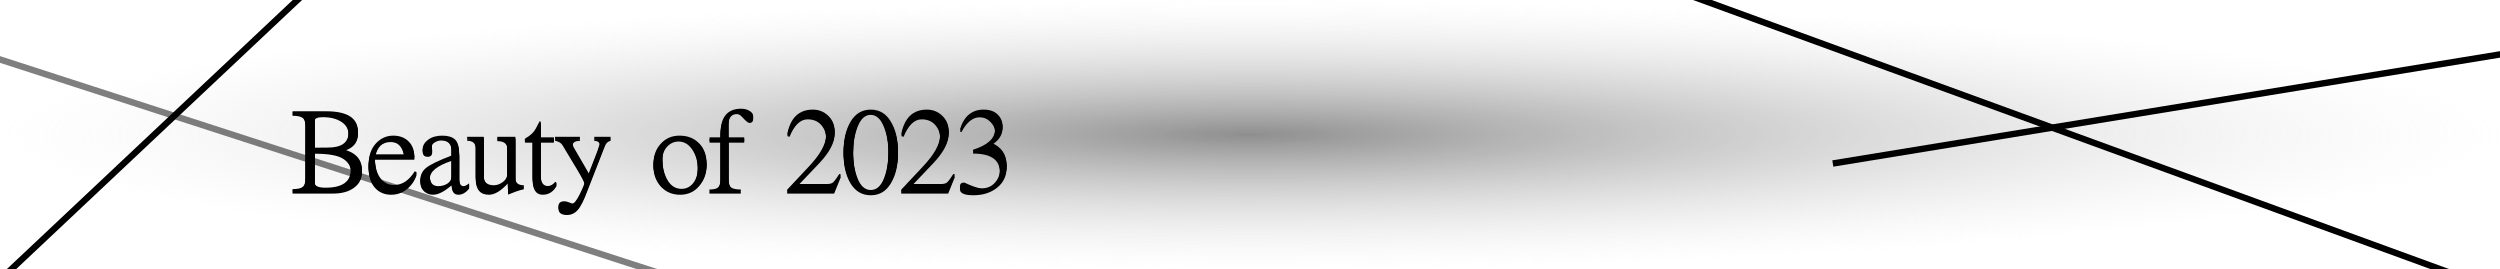<svg width="390" height="42" viewBox="0 0 390 42" fill="none" xmlns="http://www.w3.org/2000/svg">
<rect x="0" y="0" width="390" height="42" fill="#808080" stroke="none"/>
<g clip-path="url(#clip0_876_812)">
<rect width="390" height="42" fill="white"/>
<rect width="390" height="42" fill="url(#paint0_radial_876_812)" fill-opacity="0.68"/>
<line x1="-20.846" y1="2.524" x2="121.154" y2="48.524" stroke="black" stroke-opacity="0.5"/>
<line x1="-6.343" y1="49.636" x2="78.657" y2="-30.364" stroke="black"/>
<line x1="285.919" y1="25.507" x2="444.919" y2="-0.493" stroke="black"/>
<line x1="223.171" y1="-15.47" x2="445.171" y2="65.53" stroke="black"/>
<path d="M151.79 23.56C154.083 22.84 155.23 21.78 155.23 20.38C155.23 19.82 154.99 19.3 154.51 18.82C154.03 18.34 153.47 18.1 152.83 18.1C151.75 18.1 150.803 18.867 149.99 20.4L149.77 20.34C150.396 18.313 151.623 17.3 153.45 17.3C154.383 17.3 155.103 17.547 155.61 18.04C156.13 18.533 156.39 19.133 156.39 19.84C156.39 20.853 155.81 21.727 154.65 22.46C156.236 23.14 157.03 24.3 157.03 25.94C157.03 27.247 156.536 28.293 155.55 29.08C154.576 29.867 153.336 30.26 151.83 30.26C150.443 30.26 149.75 29.947 149.75 29.32C149.75 28.893 149.95 28.68 150.35 28.68C150.416 28.68 150.476 28.693 150.53 28.72C151.743 29.293 152.616 29.58 153.15 29.58C153.99 29.58 154.67 29.293 155.19 28.72C155.723 28.133 155.99 27.46 155.99 26.7C155.99 24.74 154.596 23.76 151.81 23.76L151.79 23.56Z" fill="black"/>
<path d="M147.915 30H140.595V29.78L143.935 26.22C145.749 24.3 146.655 22.673 146.655 21.34C146.655 20.54 146.395 19.853 145.875 19.28C145.369 18.707 144.669 18.42 143.775 18.42C142.642 18.42 141.702 19.327 140.955 21.14L140.615 21.04C141.122 18.547 142.449 17.3 144.595 17.3C145.529 17.3 146.329 17.62 146.995 18.26C147.662 18.9 147.995 19.707 147.995 20.68C147.995 22.04 147.195 23.567 145.595 25.26L142.135 28.9H146.935C147.202 28.9 147.442 28.84 147.655 28.72C147.869 28.587 148.222 28.127 148.715 27.34L148.955 27.42L147.915 30Z" fill="black"/>
<path d="M140.081 23.8C140.081 25.653 139.707 27.193 138.961 28.42C138.227 29.647 137.187 30.26 135.841 30.26C134.494 30.26 133.447 29.653 132.701 28.44C131.967 27.213 131.601 25.673 131.601 23.82C131.601 21.953 131.967 20.4 132.701 19.16C133.447 17.92 134.494 17.3 135.841 17.3C137.187 17.3 138.227 17.92 138.961 19.16C139.707 20.387 140.081 21.933 140.081 23.8ZM133.081 23.78C133.081 25.473 133.321 26.907 133.801 28.08C134.281 29.253 134.961 29.84 135.841 29.84C136.721 29.84 137.401 29.253 137.881 28.08C138.361 26.893 138.601 25.46 138.601 23.78C138.601 22.087 138.347 20.653 137.841 19.48C137.347 18.307 136.674 17.72 135.821 17.72C134.967 17.72 134.294 18.327 133.801 19.54C133.321 20.753 133.081 22.167 133.081 23.78Z" fill="black"/>
<path d="M130.126 30H122.806V29.78L126.146 26.22C127.959 24.3 128.866 22.673 128.866 21.34C128.866 20.54 128.606 19.853 128.086 19.28C127.579 18.707 126.879 18.42 125.986 18.42C124.853 18.42 123.913 19.327 123.166 21.14L122.826 21.04C123.333 18.547 124.659 17.3 126.806 17.3C127.739 17.3 128.539 17.62 129.206 18.26C129.873 18.9 130.206 19.707 130.206 20.68C130.206 22.04 129.406 23.567 127.806 25.26L124.346 28.9H129.146C129.413 28.9 129.653 28.84 129.866 28.72C130.079 28.587 130.433 28.127 130.926 27.34L131.166 27.42L130.126 30Z" fill="black"/>
<path d="M116.097 22.06H113.657V28.04C113.657 28.773 113.797 29.247 114.077 29.46C114.37 29.66 114.864 29.76 115.557 29.76V30H110.677V29.76C111.33 29.76 111.777 29.653 112.017 29.44C112.27 29.213 112.397 28.747 112.397 28.04V22.06H110.697V21.62H112.397V21.1C112.397 18.473 113.47 17.16 115.617 17.16C116.124 17.16 116.564 17.273 116.937 17.5C117.31 17.727 117.497 18 117.497 18.32C117.497 18.76 117.297 18.98 116.897 18.98C116.71 18.98 116.324 18.66 115.737 18.02C115.484 17.74 115.224 17.6 114.957 17.6C114.077 17.6 113.637 18.187 113.637 19.36V21.62H116.097V22.06Z" fill="black"/>
<path d="M110.222 25.72C110.222 26.893 109.836 27.933 109.062 28.84C108.302 29.733 107.316 30.18 106.102 30.18C104.889 30.18 103.889 29.76 103.102 28.92C102.329 28.067 101.942 27.013 101.942 25.76C101.942 24.493 102.322 23.447 103.082 22.62C103.842 21.78 104.816 21.36 106.002 21.36C107.256 21.36 108.269 21.753 109.042 22.54C109.829 23.313 110.222 24.373 110.222 25.72ZM108.862 26.26C108.862 25.033 108.576 24 108.002 23.16C107.442 22.307 106.729 21.88 105.862 21.88C105.156 21.88 104.556 22.153 104.062 22.7C103.569 23.233 103.322 23.94 103.322 24.82C103.322 26.207 103.589 27.36 104.122 28.28C104.656 29.2 105.389 29.66 106.322 29.66C107.056 29.66 107.662 29.36 108.142 28.76C108.622 28.16 108.862 27.327 108.862 26.26Z" fill="black"/>
<path d="M95.248 21.78C94.835 21.847 94.535 22.133 94.348 22.64L91.648 29.54C91.102 31.033 90.595 32.04 90.128 32.56C89.662 33.08 89.108 33.34 88.468 33.34C87.575 33.34 87.128 33.013 87.128 32.36C87.128 31.853 87.435 31.6 88.048 31.6C88.261 31.6 88.495 31.653 88.748 31.76C89.001 31.88 89.188 31.94 89.308 31.94C89.588 31.94 89.975 31.44 90.468 30.44C90.962 29.44 91.208 28.82 91.208 28.58C91.208 28.34 90.822 27.573 90.048 26.28L87.728 22.42C87.515 22.087 87.135 21.867 86.588 21.76V21.54H90.468V21.78C89.695 21.78 89.308 22.047 89.308 22.58C89.308 22.767 89.382 22.987 89.528 23.24L91.848 27.24L93.168 23.84C93.288 23.467 93.375 23.207 93.428 23.06C93.535 22.753 93.588 22.587 93.588 22.56C93.588 22.04 93.295 21.78 92.708 21.78V21.54H95.248V21.78Z" fill="black"/>
<path d="M86.413 22.06H84.353V27.52C84.353 28.653 84.727 29.22 85.473 29.22C85.887 29.22 86.267 29 86.613 28.56L86.853 28.76C86.347 29.707 85.613 30.18 84.653 30.18C83.613 30.18 83.093 29.387 83.093 27.8V22.06H81.933L81.853 21.94C81.853 21.873 81.913 21.807 82.033 21.74C82.78 21.313 83.3 20.813 83.593 20.24C83.847 19.747 84.047 19.367 84.193 19.1C84.3 19.1 84.353 19.18 84.353 19.34V21.62H86.413V22.06Z" fill="black"/>
<path d="M81.719 29.32C81.225 29.44 80.799 29.567 80.439 29.7C79.945 29.9 79.552 30.053 79.259 30.16L79.219 28.42C78.139 29.593 77.159 30.18 76.279 30.18C74.906 30.18 74.219 29.367 74.219 27.74V23.02C74.219 22.18 73.772 21.76 72.879 21.76V21.54H75.479V27.68C75.479 28.627 75.999 29.1 77.039 29.1C77.519 29.1 77.986 28.933 78.439 28.6C78.906 28.253 79.139 27.827 79.139 27.32V23.04C79.139 22.227 78.619 21.82 77.579 21.82V21.54H80.399V27.98C80.399 28.727 80.839 29.1 81.719 29.1V29.32Z" fill="black"/>
<path d="M73.179 29.24C72.659 29.867 72.106 30.18 71.519 30.18C70.812 30.18 70.459 29.687 70.459 28.7C69.326 29.687 68.359 30.18 67.559 30.18C67.026 30.18 66.559 30.007 66.159 29.66C65.772 29.313 65.579 28.84 65.579 28.24C65.579 27.507 65.872 26.893 66.459 26.4C67.046 25.907 68.372 25.26 70.439 24.46V23.36C70.439 22.267 69.899 21.72 68.819 21.72C68.472 21.72 68.139 21.82 67.819 22.02C67.499 22.207 67.339 22.453 67.339 22.76C67.339 22.947 67.359 23.167 67.399 23.42C67.412 23.473 67.419 23.52 67.419 23.56C67.419 24.027 67.186 24.26 66.719 24.26C66.199 24.26 65.939 23.993 65.939 23.46C65.939 22.913 66.219 22.427 66.779 22C67.352 21.573 68.086 21.36 68.979 21.36C69.886 21.36 70.552 21.56 70.979 21.96C71.419 22.347 71.639 23.147 71.639 24.36V28.02C71.639 28.833 71.866 29.24 72.319 29.24C72.532 29.24 72.819 29.093 73.179 28.8V29.24ZM70.439 24.9C68.186 25.647 67.059 26.56 67.059 27.64C67.059 28.707 67.492 29.24 68.359 29.24C68.892 29.24 69.372 29.107 69.799 28.84C70.226 28.56 70.439 28.173 70.439 27.68V24.9Z" fill="black"/>
<path d="M64.999 27.06C64.732 27.94 64.239 28.68 63.519 29.28C62.799 29.88 61.966 30.18 61.019 30.18C59.966 30.18 59.112 29.807 58.459 29.06C57.819 28.313 57.499 27.287 57.499 25.98C57.499 24.553 57.872 23.427 58.619 22.6C59.379 21.773 60.286 21.36 61.339 21.36C62.339 21.36 63.139 21.66 63.739 22.26C64.339 22.847 64.639 23.667 64.639 24.72H58.479C58.479 26.107 58.752 27.18 59.299 27.94C59.846 28.687 60.572 29.06 61.479 29.06C62.746 29.06 63.819 28.347 64.699 26.92L64.999 27.06ZM63.059 24.28C62.832 22.733 62.126 21.96 60.939 21.96C59.619 21.96 58.819 22.733 58.539 24.28H63.059Z" fill="black"/>
<path d="M45.64 17.56H50.9C54.193 17.56 55.84 18.62 55.84 20.74C55.84 22.127 55.007 23.027 53.34 23.44C55.42 23.92 56.46 25.007 56.46 26.7C56.46 27.7 56.047 28.5 55.22 29.1C54.407 29.7 53.307 30 51.92 30H45.64V29.7C46.44 29.7 46.973 29.58 47.24 29.34C47.52 29.1 47.66 28.633 47.66 27.94V19.6C47.66 18.92 47.52 18.46 47.24 18.22C46.96 17.98 46.427 17.86 45.64 17.86V17.56ZM49.1 28.72C49.1 29.227 49.667 29.48 50.8 29.48C53.427 29.48 54.74 28.527 54.74 26.62C54.74 25.78 54.34 25.1 53.54 24.58C52.74 24.047 51.26 23.78 49.1 23.78V28.72ZM49.1 23.24L51.16 23.22C53.307 23.22 54.38 22.427 54.38 20.84C54.38 19.96 54 19.28 53.24 18.8C52.493 18.32 51.533 18.08 50.36 18.08C49.52 18.08 49.1 18.267 49.1 18.64V23.24Z" fill="black"/>
<path d="M151.79 23.36C154.083 22.64 155.23 21.58 155.23 20.18C155.23 19.62 154.99 19.1 154.51 18.62C154.03 18.14 153.47 17.9 152.83 17.9C151.75 17.9 150.803 18.667 149.99 20.2L149.77 20.14C150.396 18.113 151.623 17.1 153.45 17.1C154.383 17.1 155.103 17.347 155.61 17.84C156.13 18.333 156.39 18.933 156.39 19.64C156.39 20.653 155.81 21.527 154.65 22.26C156.236 22.94 157.03 24.1 157.03 25.74C157.03 27.047 156.536 28.093 155.55 28.88C154.576 29.667 153.336 30.06 151.83 30.06C150.443 30.06 149.75 29.747 149.75 29.12C149.75 28.693 149.95 28.48 150.35 28.48C150.416 28.48 150.476 28.493 150.53 28.52C151.743 29.093 152.616 29.38 153.15 29.38C153.99 29.38 154.67 29.093 155.19 28.52C155.723 27.933 155.99 27.26 155.99 26.5C155.99 24.54 154.596 23.56 151.81 23.56L151.79 23.36Z" fill="black"/>
<path d="M147.915 29.8H140.595V29.58L143.935 26.02C145.749 24.1 146.655 22.473 146.655 21.14C146.655 20.34 146.395 19.653 145.875 19.08C145.369 18.507 144.669 18.22 143.775 18.22C142.642 18.22 141.702 19.127 140.955 20.94L140.615 20.84C141.122 18.347 142.449 17.1 144.595 17.1C145.529 17.1 146.329 17.42 146.995 18.06C147.662 18.7 147.995 19.507 147.995 20.48C147.995 21.84 147.195 23.367 145.595 25.06L142.135 28.7H146.935C147.202 28.7 147.442 28.64 147.655 28.52C147.869 28.387 148.222 27.927 148.715 27.14L148.955 27.22L147.915 29.8Z" fill="black"/>
<path d="M140.081 23.6C140.081 25.453 139.707 26.993 138.961 28.22C138.227 29.447 137.187 30.06 135.841 30.06C134.494 30.06 133.447 29.453 132.701 28.24C131.967 27.013 131.601 25.473 131.601 23.62C131.601 21.753 131.967 20.2 132.701 18.96C133.447 17.72 134.494 17.1 135.841 17.1C137.187 17.1 138.227 17.72 138.961 18.96C139.707 20.187 140.081 21.733 140.081 23.6ZM133.081 23.58C133.081 25.273 133.321 26.707 133.801 27.88C134.281 29.053 134.961 29.64 135.841 29.64C136.721 29.64 137.401 29.053 137.881 27.88C138.361 26.693 138.601 25.26 138.601 23.58C138.601 21.887 138.347 20.453 137.841 19.28C137.347 18.107 136.674 17.52 135.821 17.52C134.967 17.52 134.294 18.127 133.801 19.34C133.321 20.553 133.081 21.967 133.081 23.58Z" fill="black"/>
<path d="M130.126 29.8H122.806V29.58L126.146 26.02C127.959 24.1 128.866 22.473 128.866 21.14C128.866 20.34 128.606 19.653 128.086 19.08C127.579 18.507 126.879 18.22 125.986 18.22C124.853 18.22 123.913 19.127 123.166 20.94L122.826 20.84C123.333 18.347 124.659 17.1 126.806 17.1C127.739 17.1 128.539 17.42 129.206 18.06C129.873 18.7 130.206 19.507 130.206 20.48C130.206 21.84 129.406 23.367 127.806 25.06L124.346 28.7H129.146C129.413 28.7 129.653 28.64 129.866 28.52C130.079 28.387 130.433 27.927 130.926 27.14L131.166 27.22L130.126 29.8Z" fill="black"/>
<path d="M116.097 21.86H113.657V27.84C113.657 28.573 113.797 29.047 114.077 29.26C114.37 29.46 114.864 29.56 115.557 29.56V29.8H110.677V29.56C111.33 29.56 111.777 29.453 112.017 29.24C112.27 29.013 112.397 28.547 112.397 27.84V21.86H110.697V21.42H112.397V20.9C112.397 18.273 113.47 16.96 115.617 16.96C116.124 16.96 116.564 17.073 116.937 17.3C117.31 17.527 117.497 17.8 117.497 18.12C117.497 18.56 117.297 18.78 116.897 18.78C116.71 18.78 116.324 18.46 115.737 17.82C115.484 17.54 115.224 17.4 114.957 17.4C114.077 17.4 113.637 17.987 113.637 19.16V21.42H116.097V21.86Z" fill="black"/>
<path d="M110.222 25.52C110.222 26.693 109.836 27.733 109.062 28.64C108.302 29.533 107.316 29.98 106.102 29.98C104.889 29.98 103.889 29.56 103.102 28.72C102.329 27.867 101.942 26.813 101.942 25.56C101.942 24.293 102.322 23.247 103.082 22.42C103.842 21.58 104.816 21.16 106.002 21.16C107.256 21.16 108.269 21.553 109.042 22.34C109.829 23.113 110.222 24.173 110.222 25.52ZM108.862 26.06C108.862 24.833 108.576 23.8 108.002 22.96C107.442 22.107 106.729 21.68 105.862 21.68C105.156 21.68 104.556 21.953 104.062 22.5C103.569 23.033 103.322 23.74 103.322 24.62C103.322 26.007 103.589 27.16 104.122 28.08C104.656 29 105.389 29.46 106.322 29.46C107.056 29.46 107.662 29.16 108.142 28.56C108.622 27.96 108.862 27.127 108.862 26.06Z" fill="black"/>
<path d="M95.248 21.58C94.835 21.647 94.535 21.933 94.348 22.44L91.648 29.34C91.102 30.833 90.595 31.84 90.128 32.36C89.662 32.88 89.108 33.14 88.468 33.14C87.575 33.14 87.128 32.813 87.128 32.16C87.128 31.653 87.435 31.4 88.048 31.4C88.261 31.4 88.495 31.453 88.748 31.56C89.001 31.68 89.188 31.74 89.308 31.74C89.588 31.74 89.975 31.24 90.468 30.24C90.962 29.24 91.208 28.62 91.208 28.38C91.208 28.14 90.822 27.373 90.048 26.08L87.728 22.22C87.515 21.887 87.135 21.667 86.588 21.56V21.34H90.468V21.58C89.695 21.58 89.308 21.847 89.308 22.38C89.308 22.567 89.382 22.787 89.528 23.04L91.848 27.04L93.168 23.64C93.288 23.267 93.375 23.007 93.428 22.86C93.535 22.553 93.588 22.387 93.588 22.36C93.588 21.84 93.295 21.58 92.708 21.58V21.34H95.248V21.58Z" fill="black"/>
<path d="M86.413 21.86H84.353V27.32C84.353 28.453 84.727 29.02 85.473 29.02C85.887 29.02 86.267 28.8 86.613 28.36L86.853 28.56C86.347 29.507 85.613 29.98 84.653 29.98C83.613 29.98 83.093 29.187 83.093 27.6V21.86H81.933L81.853 21.74C81.853 21.673 81.913 21.607 82.033 21.54C82.78 21.113 83.3 20.613 83.593 20.04C83.847 19.547 84.047 19.167 84.193 18.9C84.3 18.9 84.353 18.98 84.353 19.14V21.42H86.413V21.86Z" fill="black"/>
<path d="M81.719 29.12C81.225 29.24 80.799 29.367 80.439 29.5C79.945 29.7 79.552 29.853 79.259 29.96L79.219 28.22C78.139 29.393 77.159 29.98 76.279 29.98C74.906 29.98 74.219 29.167 74.219 27.54V22.82C74.219 21.98 73.772 21.56 72.879 21.56V21.34H75.479V27.48C75.479 28.427 75.999 28.9 77.039 28.9C77.519 28.9 77.986 28.733 78.439 28.4C78.906 28.053 79.139 27.627 79.139 27.12V22.84C79.139 22.027 78.619 21.62 77.579 21.62V21.34H80.399V27.78C80.399 28.527 80.839 28.9 81.719 28.9V29.12Z" fill="black"/>
<path d="M73.179 29.04C72.659 29.667 72.106 29.98 71.519 29.98C70.812 29.98 70.459 29.487 70.459 28.5C69.326 29.487 68.359 29.98 67.559 29.98C67.026 29.98 66.559 29.807 66.159 29.46C65.772 29.113 65.579 28.64 65.579 28.04C65.579 27.307 65.872 26.693 66.459 26.2C67.046 25.707 68.372 25.06 70.439 24.26V23.16C70.439 22.067 69.899 21.52 68.819 21.52C68.472 21.52 68.139 21.62 67.819 21.82C67.499 22.007 67.339 22.253 67.339 22.56C67.339 22.747 67.359 22.967 67.399 23.22C67.412 23.273 67.419 23.32 67.419 23.36C67.419 23.827 67.186 24.06 66.719 24.06C66.199 24.06 65.939 23.793 65.939 23.26C65.939 22.713 66.219 22.227 66.779 21.8C67.352 21.373 68.086 21.16 68.979 21.16C69.886 21.16 70.552 21.36 70.979 21.76C71.419 22.147 71.639 22.947 71.639 24.16V27.82C71.639 28.633 71.866 29.04 72.319 29.04C72.532 29.04 72.819 28.893 73.179 28.6V29.04ZM70.439 24.7C68.186 25.447 67.059 26.36 67.059 27.44C67.059 28.507 67.492 29.04 68.359 29.04C68.892 29.04 69.372 28.907 69.799 28.64C70.226 28.36 70.439 27.973 70.439 27.48V24.7Z" fill="black"/>
<path d="M64.999 26.86C64.732 27.74 64.239 28.48 63.519 29.08C62.799 29.68 61.966 29.98 61.019 29.98C59.966 29.98 59.112 29.607 58.459 28.86C57.819 28.113 57.499 27.087 57.499 25.78C57.499 24.353 57.872 23.227 58.619 22.4C59.379 21.573 60.286 21.16 61.339 21.16C62.339 21.16 63.139 21.46 63.739 22.06C64.339 22.647 64.639 23.467 64.639 24.52H58.479C58.479 25.907 58.752 26.98 59.299 27.74C59.846 28.487 60.572 28.86 61.479 28.86C62.746 28.86 63.819 28.147 64.699 26.72L64.999 26.86ZM63.059 24.08C62.832 22.533 62.126 21.76 60.939 21.76C59.619 21.76 58.819 22.533 58.539 24.08H63.059Z" fill="black"/>
<path d="M45.64 17.36H50.9C54.193 17.36 55.84 18.42 55.84 20.54C55.84 21.927 55.007 22.827 53.34 23.24C55.42 23.72 56.46 24.807 56.46 26.5C56.46 27.5 56.047 28.3 55.22 28.9C54.407 29.5 53.307 29.8 51.92 29.8H45.64V29.5C46.44 29.5 46.973 29.38 47.24 29.14C47.52 28.9 47.66 28.433 47.66 27.74V19.4C47.66 18.72 47.52 18.26 47.24 18.02C46.96 17.78 46.427 17.66 45.64 17.66V17.36ZM49.1 28.52C49.1 29.027 49.667 29.28 50.8 29.28C53.427 29.28 54.74 28.327 54.74 26.42C54.74 25.58 54.34 24.9 53.54 24.38C52.74 23.847 51.26 23.58 49.1 23.58V28.52ZM49.1 23.04L51.16 23.02C53.307 23.02 54.38 22.227 54.38 20.64C54.38 19.76 54 19.08 53.24 18.6C52.493 18.12 51.533 17.88 50.36 17.88C49.52 17.88 49.1 18.067 49.1 18.44V23.04Z" fill="black"/>
<path d="M151.79 23.76C154.083 23.04 155.23 21.98 155.23 20.58C155.23 20.02 154.99 19.5 154.51 19.02C154.03 18.54 153.47 18.3 152.83 18.3C151.75 18.3 150.803 19.067 149.99 20.6L149.77 20.54C150.396 18.513 151.623 17.5 153.45 17.5C154.383 17.5 155.103 17.747 155.61 18.24C156.13 18.733 156.39 19.333 156.39 20.04C156.39 21.053 155.81 21.927 154.65 22.66C156.236 23.34 157.03 24.5 157.03 26.14C157.03 27.447 156.536 28.493 155.55 29.28C154.576 30.067 153.336 30.46 151.83 30.46C150.443 30.46 149.75 30.147 149.75 29.52C149.75 29.093 149.95 28.88 150.35 28.88C150.416 28.88 150.476 28.893 150.53 28.92C151.743 29.493 152.616 29.78 153.15 29.78C153.99 29.78 154.67 29.493 155.19 28.92C155.723 28.333 155.99 27.66 155.99 26.9C155.99 24.94 154.596 23.96 151.81 23.96L151.79 23.76Z" fill="black"/>
<path d="M147.915 30.2H140.595V29.98L143.935 26.42C145.749 24.5 146.655 22.873 146.655 21.54C146.655 20.74 146.395 20.053 145.875 19.48C145.369 18.907 144.669 18.62 143.775 18.62C142.642 18.62 141.702 19.527 140.955 21.34L140.615 21.24C141.122 18.747 142.449 17.5 144.595 17.5C145.529 17.5 146.329 17.82 146.995 18.46C147.662 19.1 147.995 19.907 147.995 20.88C147.995 22.24 147.195 23.767 145.595 25.46L142.135 29.1H146.935C147.202 29.1 147.442 29.04 147.655 28.92C147.869 28.787 148.222 28.327 148.715 27.54L148.955 27.62L147.915 30.2Z" fill="black"/>
<path d="M140.081 24C140.081 25.853 139.707 27.393 138.961 28.62C138.227 29.847 137.187 30.46 135.841 30.46C134.494 30.46 133.447 29.853 132.701 28.64C131.967 27.413 131.601 25.873 131.601 24.02C131.601 22.153 131.967 20.6 132.701 19.36C133.447 18.12 134.494 17.5 135.841 17.5C137.187 17.5 138.227 18.12 138.961 19.36C139.707 20.587 140.081 22.133 140.081 24ZM133.081 23.98C133.081 25.673 133.321 27.107 133.801 28.28C134.281 29.453 134.961 30.04 135.841 30.04C136.721 30.04 137.401 29.453 137.881 28.28C138.361 27.093 138.601 25.66 138.601 23.98C138.601 22.287 138.347 20.853 137.841 19.68C137.347 18.507 136.674 17.92 135.821 17.92C134.967 17.92 134.294 18.527 133.801 19.74C133.321 20.953 133.081 22.367 133.081 23.98Z" fill="black"/>
<path d="M130.126 30.2H122.806V29.98L126.146 26.42C127.959 24.5 128.866 22.873 128.866 21.54C128.866 20.74 128.606 20.053 128.086 19.48C127.579 18.907 126.879 18.62 125.986 18.62C124.853 18.62 123.913 19.527 123.166 21.34L122.826 21.24C123.333 18.747 124.659 17.5 126.806 17.5C127.739 17.5 128.539 17.82 129.206 18.46C129.873 19.1 130.206 19.907 130.206 20.88C130.206 22.24 129.406 23.767 127.806 25.46L124.346 29.1H129.146C129.413 29.1 129.653 29.04 129.866 28.92C130.079 28.787 130.433 28.327 130.926 27.54L131.166 27.62L130.126 30.2Z" fill="black"/>
<path d="M116.097 22.26H113.657V28.24C113.657 28.973 113.797 29.447 114.077 29.66C114.37 29.86 114.864 29.96 115.557 29.96V30.2H110.677V29.96C111.33 29.96 111.777 29.853 112.017 29.64C112.27 29.413 112.397 28.947 112.397 28.24V22.26H110.697V21.82H112.397V21.3C112.397 18.673 113.47 17.36 115.617 17.36C116.124 17.36 116.564 17.473 116.937 17.7C117.31 17.927 117.497 18.2 117.497 18.52C117.497 18.96 117.297 19.18 116.897 19.18C116.71 19.18 116.324 18.86 115.737 18.22C115.484 17.94 115.224 17.8 114.957 17.8C114.077 17.8 113.637 18.387 113.637 19.56V21.82H116.097V22.26Z" fill="black"/>
<path d="M110.222 25.92C110.222 27.093 109.836 28.133 109.062 29.04C108.302 29.933 107.316 30.38 106.102 30.38C104.889 30.38 103.889 29.96 103.102 29.12C102.329 28.267 101.942 27.213 101.942 25.96C101.942 24.693 102.322 23.647 103.082 22.82C103.842 21.98 104.816 21.56 106.002 21.56C107.256 21.56 108.269 21.953 109.042 22.74C109.829 23.513 110.222 24.573 110.222 25.92ZM108.862 26.46C108.862 25.233 108.576 24.2 108.002 23.36C107.442 22.507 106.729 22.08 105.862 22.08C105.156 22.08 104.556 22.353 104.062 22.9C103.569 23.433 103.322 24.14 103.322 25.02C103.322 26.407 103.589 27.56 104.122 28.48C104.656 29.4 105.389 29.86 106.322 29.86C107.056 29.86 107.662 29.56 108.142 28.96C108.622 28.36 108.862 27.527 108.862 26.46Z" fill="black"/>
<path d="M95.248 21.98C94.835 22.047 94.535 22.333 94.348 22.84L91.648 29.74C91.102 31.233 90.595 32.24 90.128 32.76C89.662 33.28 89.108 33.54 88.468 33.54C87.575 33.54 87.128 33.213 87.128 32.56C87.128 32.053 87.435 31.8 88.048 31.8C88.261 31.8 88.495 31.853 88.748 31.96C89.001 32.08 89.188 32.14 89.308 32.14C89.588 32.14 89.975 31.64 90.468 30.64C90.962 29.64 91.208 29.02 91.208 28.78C91.208 28.54 90.822 27.773 90.048 26.48L87.728 22.62C87.515 22.287 87.135 22.067 86.588 21.96V21.74H90.468V21.98C89.695 21.98 89.308 22.247 89.308 22.78C89.308 22.967 89.382 23.187 89.528 23.44L91.848 27.44L93.168 24.04C93.288 23.667 93.375 23.407 93.428 23.26C93.535 22.953 93.588 22.787 93.588 22.76C93.588 22.24 93.295 21.98 92.708 21.98V21.74H95.248V21.98Z" fill="black"/>
<path d="M86.413 22.26H84.353V27.72C84.353 28.853 84.727 29.42 85.473 29.42C85.887 29.42 86.267 29.2 86.613 28.76L86.853 28.96C86.347 29.907 85.613 30.38 84.653 30.38C83.613 30.38 83.093 29.587 83.093 28V22.26H81.933L81.853 22.14C81.853 22.073 81.913 22.007 82.033 21.94C82.78 21.513 83.3 21.013 83.593 20.44C83.847 19.947 84.047 19.567 84.193 19.3C84.3 19.3 84.353 19.38 84.353 19.54V21.82H86.413V22.26Z" fill="black"/>
<path d="M81.719 29.52C81.225 29.64 80.799 29.767 80.439 29.9C79.945 30.1 79.552 30.253 79.259 30.36L79.219 28.62C78.139 29.793 77.159 30.38 76.279 30.38C74.906 30.38 74.219 29.567 74.219 27.94V23.22C74.219 22.38 73.772 21.96 72.879 21.96V21.74H75.479V27.88C75.479 28.827 75.999 29.3 77.039 29.3C77.519 29.3 77.986 29.133 78.439 28.8C78.906 28.453 79.139 28.027 79.139 27.52V23.24C79.139 22.427 78.619 22.02 77.579 22.02V21.74H80.399V28.18C80.399 28.927 80.839 29.3 81.719 29.3V29.52Z" fill="black"/>
<path d="M73.179 29.44C72.659 30.067 72.106 30.38 71.519 30.38C70.812 30.38 70.459 29.887 70.459 28.9C69.326 29.887 68.359 30.38 67.559 30.38C67.026 30.38 66.559 30.207 66.159 29.86C65.772 29.513 65.579 29.04 65.579 28.44C65.579 27.707 65.872 27.093 66.459 26.6C67.046 26.107 68.372 25.46 70.439 24.66V23.56C70.439 22.467 69.899 21.92 68.819 21.92C68.472 21.92 68.139 22.02 67.819 22.22C67.499 22.407 67.339 22.653 67.339 22.96C67.339 23.147 67.359 23.367 67.399 23.62C67.412 23.673 67.419 23.72 67.419 23.76C67.419 24.227 67.186 24.46 66.719 24.46C66.199 24.46 65.939 24.193 65.939 23.66C65.939 23.113 66.219 22.627 66.779 22.2C67.352 21.773 68.086 21.56 68.979 21.56C69.886 21.56 70.552 21.76 70.979 22.16C71.419 22.547 71.639 23.347 71.639 24.56V28.22C71.639 29.033 71.866 29.44 72.319 29.44C72.532 29.44 72.819 29.293 73.179 29V29.44ZM70.439 25.1C68.186 25.847 67.059 26.76 67.059 27.84C67.059 28.907 67.492 29.44 68.359 29.44C68.892 29.44 69.372 29.307 69.799 29.04C70.226 28.76 70.439 28.373 70.439 27.88V25.1Z" fill="black"/>
<path d="M64.999 27.26C64.732 28.14 64.239 28.88 63.519 29.48C62.799 30.08 61.966 30.38 61.019 30.38C59.966 30.38 59.112 30.007 58.459 29.26C57.819 28.513 57.499 27.487 57.499 26.18C57.499 24.753 57.872 23.627 58.619 22.8C59.379 21.973 60.286 21.56 61.339 21.56C62.339 21.56 63.139 21.86 63.739 22.46C64.339 23.047 64.639 23.867 64.639 24.92H58.479C58.479 26.307 58.752 27.38 59.299 28.14C59.846 28.887 60.572 29.26 61.479 29.26C62.746 29.26 63.819 28.547 64.699 27.12L64.999 27.26ZM63.059 24.48C62.832 22.933 62.126 22.16 60.939 22.16C59.619 22.16 58.819 22.933 58.539 24.48H63.059Z" fill="black"/>
<path d="M45.64 17.76H50.9C54.193 17.76 55.84 18.82 55.84 20.94C55.84 22.327 55.007 23.227 53.34 23.64C55.42 24.12 56.46 25.207 56.46 26.9C56.46 27.9 56.047 28.7 55.22 29.3C54.407 29.9 53.307 30.2 51.92 30.2H45.64V29.9C46.44 29.9 46.973 29.78 47.24 29.54C47.52 29.3 47.66 28.833 47.66 28.14V19.8C47.66 19.12 47.52 18.66 47.24 18.42C46.96 18.18 46.427 18.06 45.64 18.06V17.76ZM49.1 28.92C49.1 29.427 49.667 29.68 50.8 29.68C53.427 29.68 54.74 28.727 54.74 26.82C54.74 25.98 54.34 25.3 53.54 24.78C52.74 24.247 51.26 23.98 49.1 23.98V28.92ZM49.1 23.44L51.16 23.42C53.307 23.42 54.38 22.627 54.38 21.04C54.38 20.16 54 19.48 53.24 19C52.493 18.52 51.533 18.28 50.36 18.28C49.52 18.28 49.1 18.467 49.1 18.84V23.44Z" fill="black"/>
</g>
<defs>
<radialGradient id="paint0_radial_876_812" cx="0" cy="0" r="1" gradientUnits="userSpaceOnUse" gradientTransform="translate(195 21) rotate(90) scale(21 195)">
<stop stop-color="#5A5A5A"/>
<stop offset="1" stop-color="#D9D9D9" stop-opacity="0"/>
</radialGradient>
<clipPath id="clip0_876_812">
<rect width="390" height="42" fill="white"/>
</clipPath>
</defs>
</svg>
